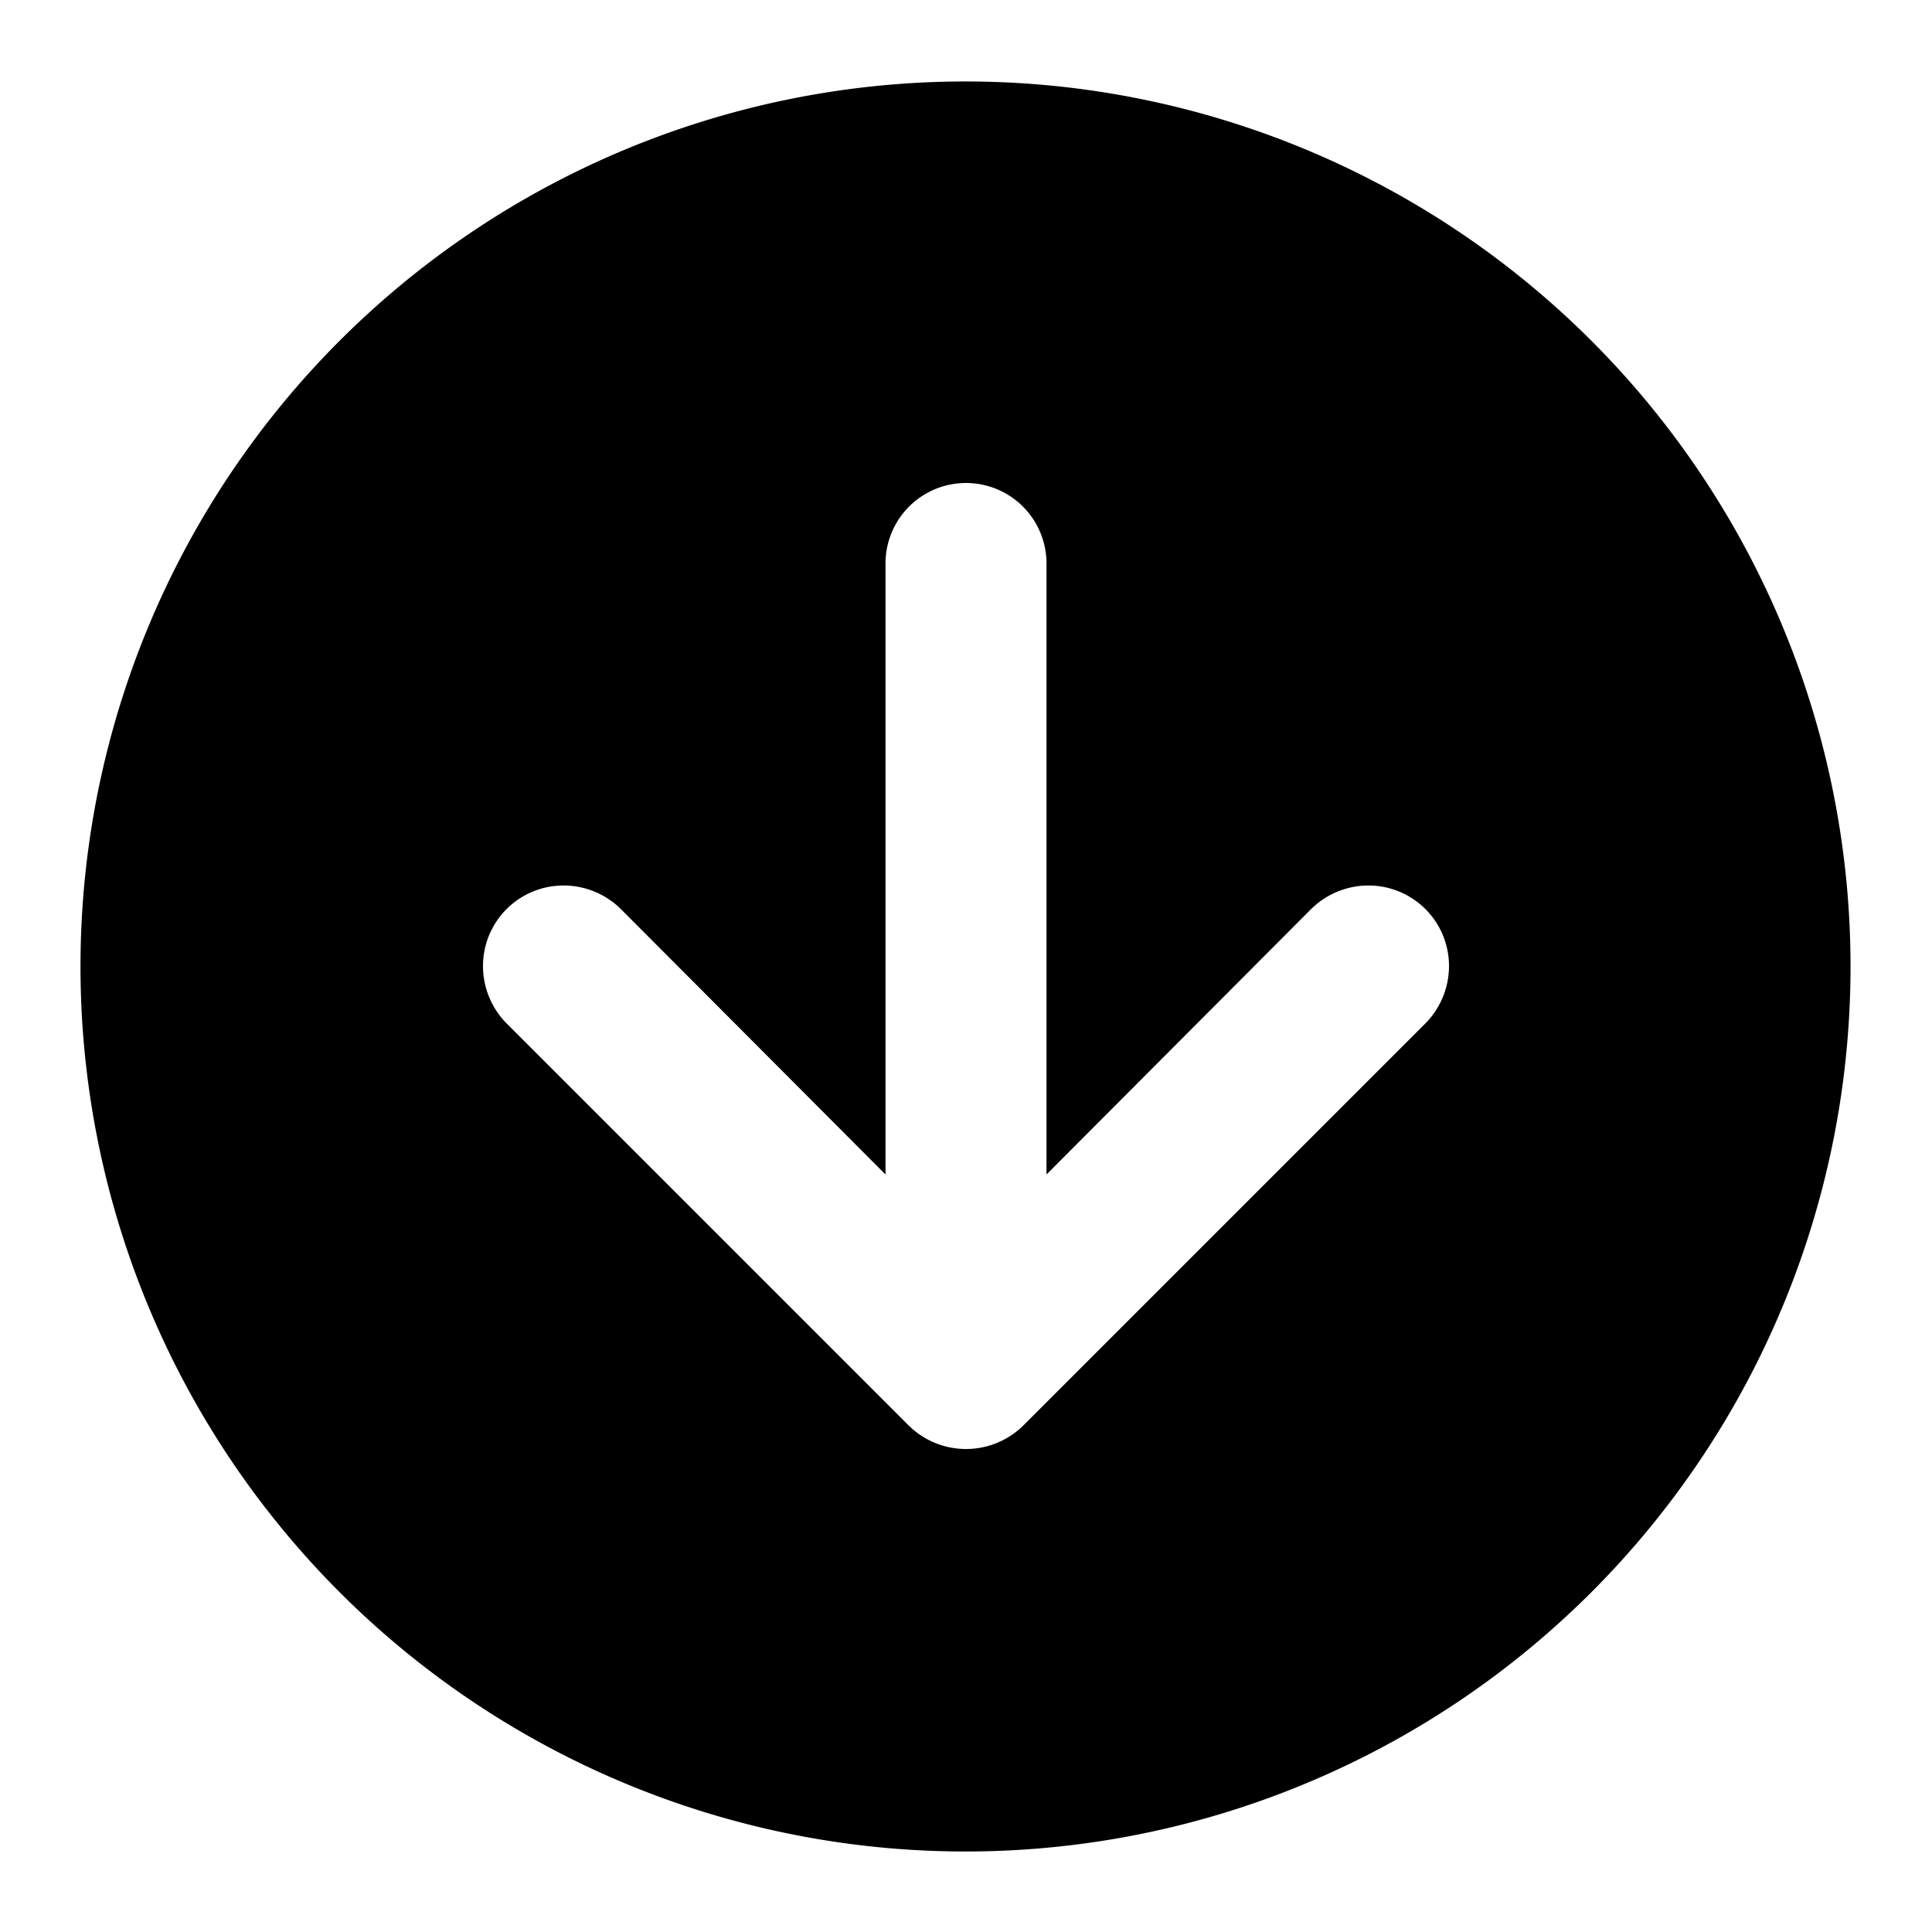 <svg width="24" height="24" viewBox="0 0 24 24" fill="none" xmlns="http://www.w3.org/2000/svg">
    <path d="M12 23a10.994 10.994 0 1 0-.012 0H12zM7 11c.266 0 .52.104.71.29l3.29 3.3V7a1 1 0 0 1 2 0v7.59l3.29-3.3c.19-.186.445-.29.71-.29a1 1 0 0 1 1 1c0 .265-.104.52-.29.71l-5 5a1.014 1.014 0 0 1-1.42 0l-5-5A1.013 1.013 0 0 1 6 12a1 1 0 0 1 1-1z" fill="currentColor"/>
</svg>
